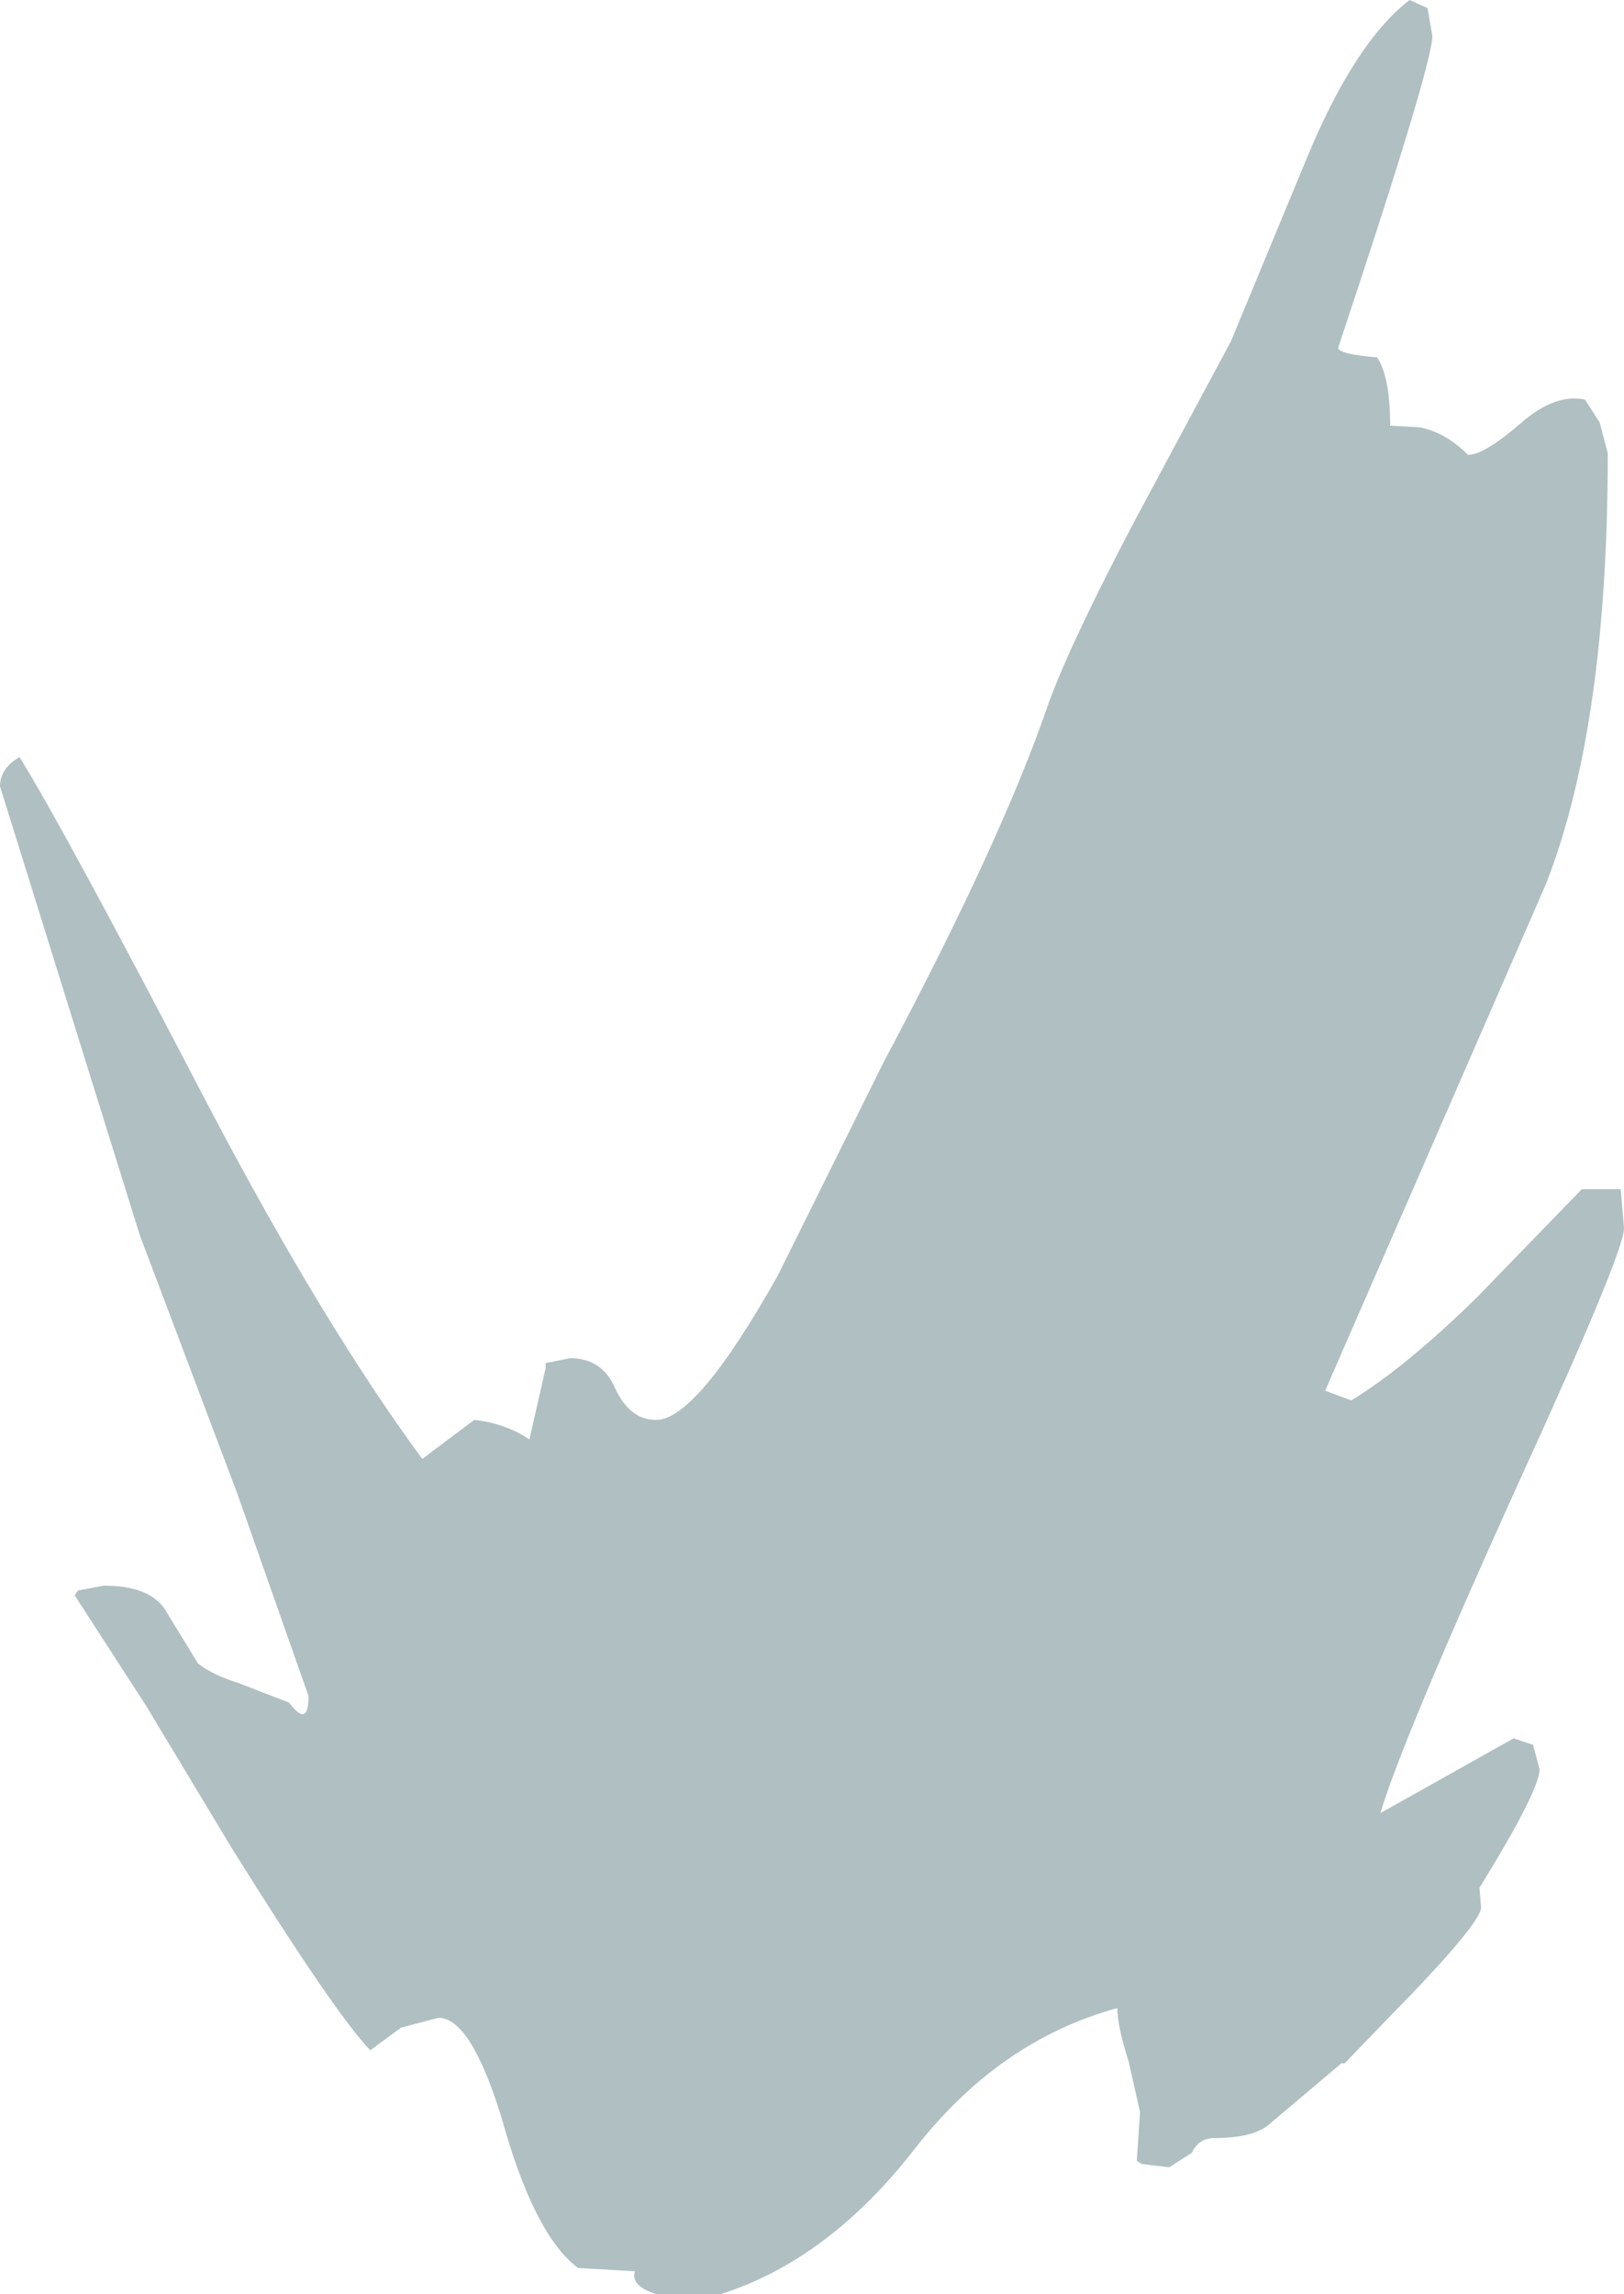 <?xml version="1.0" encoding="UTF-8" standalone="no"?>
<svg xmlns:ffdec="https://www.free-decompiler.com/flash" xmlns:xlink="http://www.w3.org/1999/xlink" ffdec:objectType="shape" height="70.6px" width="50.0px" xmlns="http://www.w3.org/2000/svg">
  <g transform="matrix(1.0, 0.0, 0.0, 1.0, 23.4, 59.5)">
    <path d="M20.0 -59.5 L20.55 -59.25 20.7 -58.4 Q20.7 -57.5 17.8 -48.8 17.8 -48.6 19.0 -48.5 19.4 -47.9 19.4 -46.4 L20.3 -46.35 Q21.1 -46.2 21.8 -45.5 22.3 -45.5 23.45 -46.5 24.5 -47.4 25.4 -47.2 L25.85 -46.5 26.1 -45.55 Q26.1 -37.15 24.2 -32.3 L17.4 -16.7 18.2 -16.4 Q19.85 -17.4 22.05 -19.55 L25.3 -22.9 26.5 -22.9 26.6 -21.7 Q26.6 -20.95 23.3 -13.75 19.75 -5.9 19.1 -3.7 L23.2 -6.0 23.8 -5.8 24.0 -5.05 Q24.0 -4.4 22.15 -1.4 L22.2 -0.8 Q22.2 -0.3 19.35 2.6 L18.0 4.0 17.9 4.0 15.65 5.9 Q15.15 6.3 14.0 6.3 13.5 6.3 13.3 6.75 L12.6 7.2 11.75 7.1 11.6 7.0 11.7 5.5 11.35 3.95 Q11.0 2.85 11.0 2.3 7.35 3.3 4.75 6.65 2.1 10.05 -1.2 11.1 L-3.2 11.1 Q-4.0 10.85 -3.85 10.4 L-5.6 10.3 Q-6.95 9.3 -7.95 5.7 -8.9 2.6 -9.9 2.6 L-11.05 2.9 -12.0 3.6 Q-13.1 2.45 -16.25 -2.6 L-18.9 -7.0 -21.1 -10.4 -21.0 -10.55 -20.2 -10.7 Q-18.7 -10.7 -18.25 -9.85 L-17.3 -8.3 Q-16.85 -7.95 -16.05 -7.7 L-14.5 -7.1 Q-13.9 -6.3 -13.9 -7.3 L-16.1 -13.55 -19.1 -21.5 -21.25 -28.4 -23.4 -35.3 Q-23.4 -35.85 -22.8 -36.2 -21.4 -33.95 -16.95 -25.4 -13.45 -18.75 -10.4 -14.6 L-8.8 -15.8 Q-7.85 -15.7 -7.1 -15.2 L-6.6 -17.4 -6.6 -17.55 -5.85 -17.7 Q-4.85 -17.7 -4.45 -16.75 -4.0 -15.8 -3.2 -15.8 -1.95 -15.8 0.55 -20.25 L3.8 -26.8 Q7.45 -33.65 8.9 -37.9 9.6 -39.8 11.55 -43.5 L14.5 -49.0 16.8 -54.55 Q18.3 -58.2 20.0 -59.5" fill="#afbfc2" fill-rule="evenodd" stroke="none"/>
  </g>
</svg>
